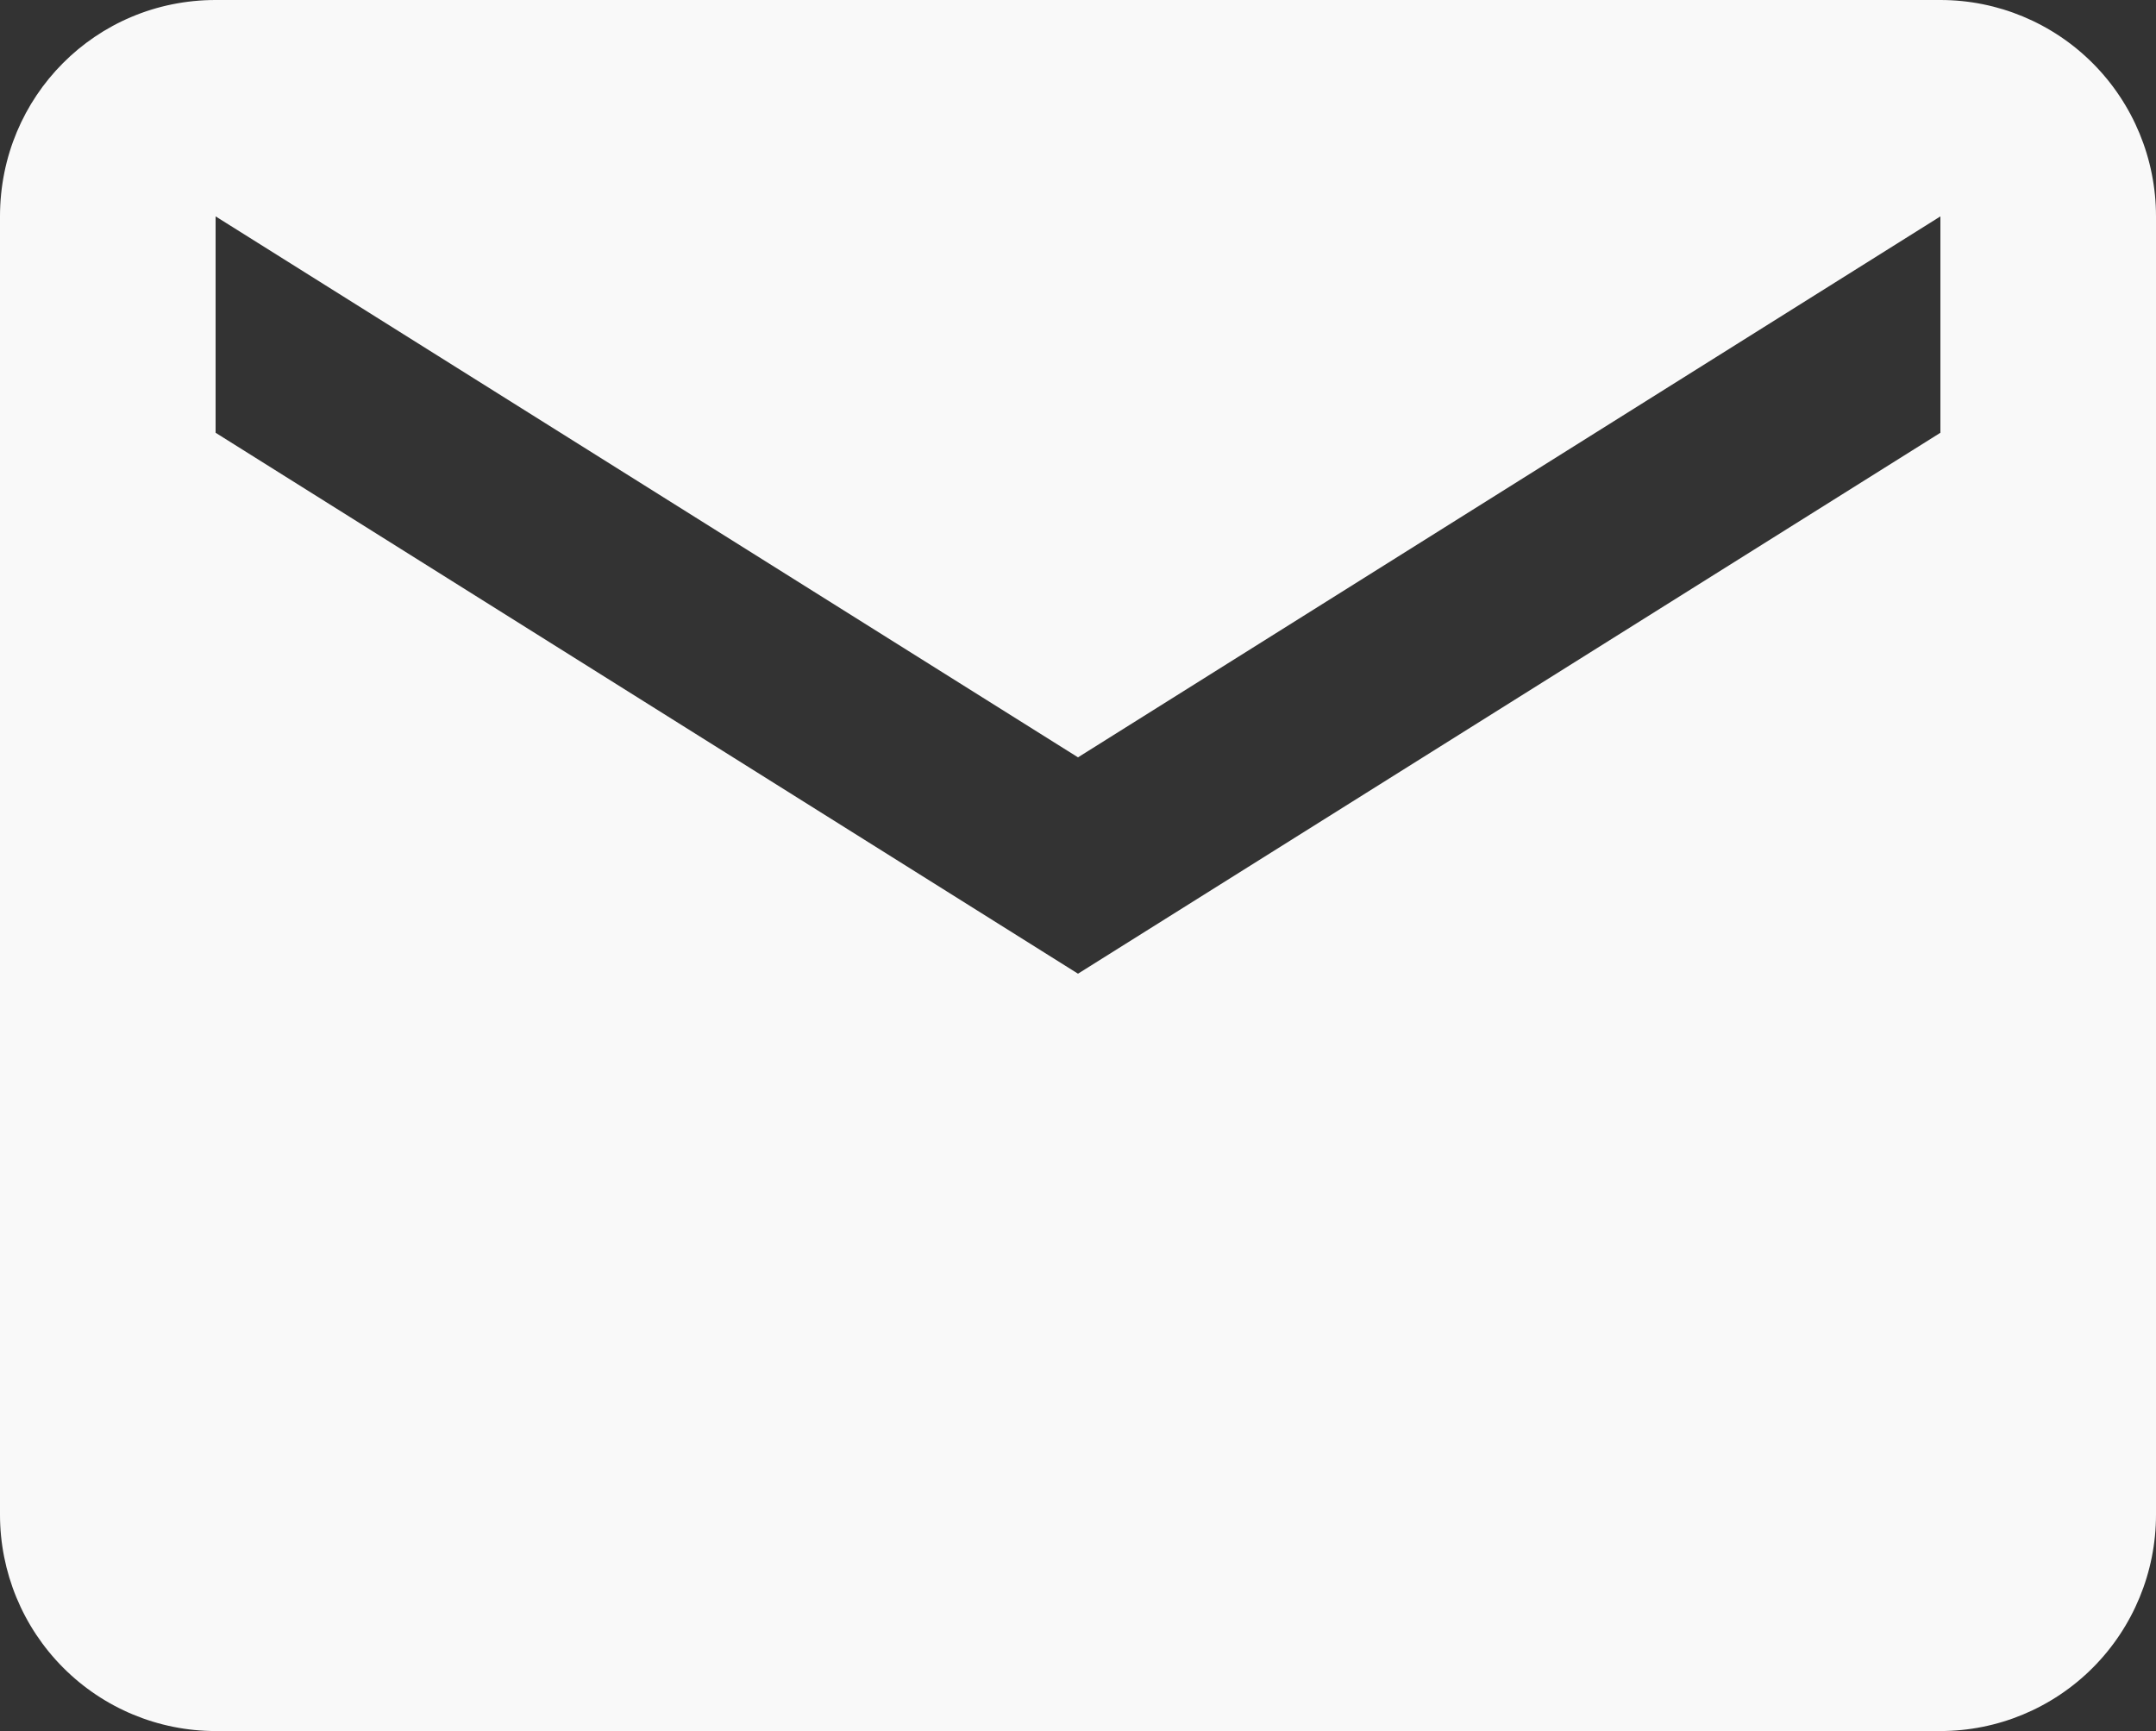 <svg width="71" height="57" viewBox="0 0 71 57" fill="none" xmlns="http://www.w3.org/2000/svg">
<rect x="0" y="0" width="71" height="57" fill="#333333" stroke="none"/>
<path d="M63.9 14.25L35.5 32.062L7.1 14.25V7.125L35.5 24.938L63.9 7.125V14.25ZM63.9 0H7.1C3.159 0 0 3.171 0 7.125V49.875C0 51.765 0.748 53.577 2.08 54.913C3.411 56.249 5.217 57 7.1 57H63.9C65.783 57 67.589 56.249 68.921 54.913C70.252 53.577 71 51.765 71 49.875V7.125C71 5.235 70.252 3.423 68.921 2.087C67.589 0.751 65.783 0 63.9 0Z" fill="#F9F9F9"/>
</svg>
